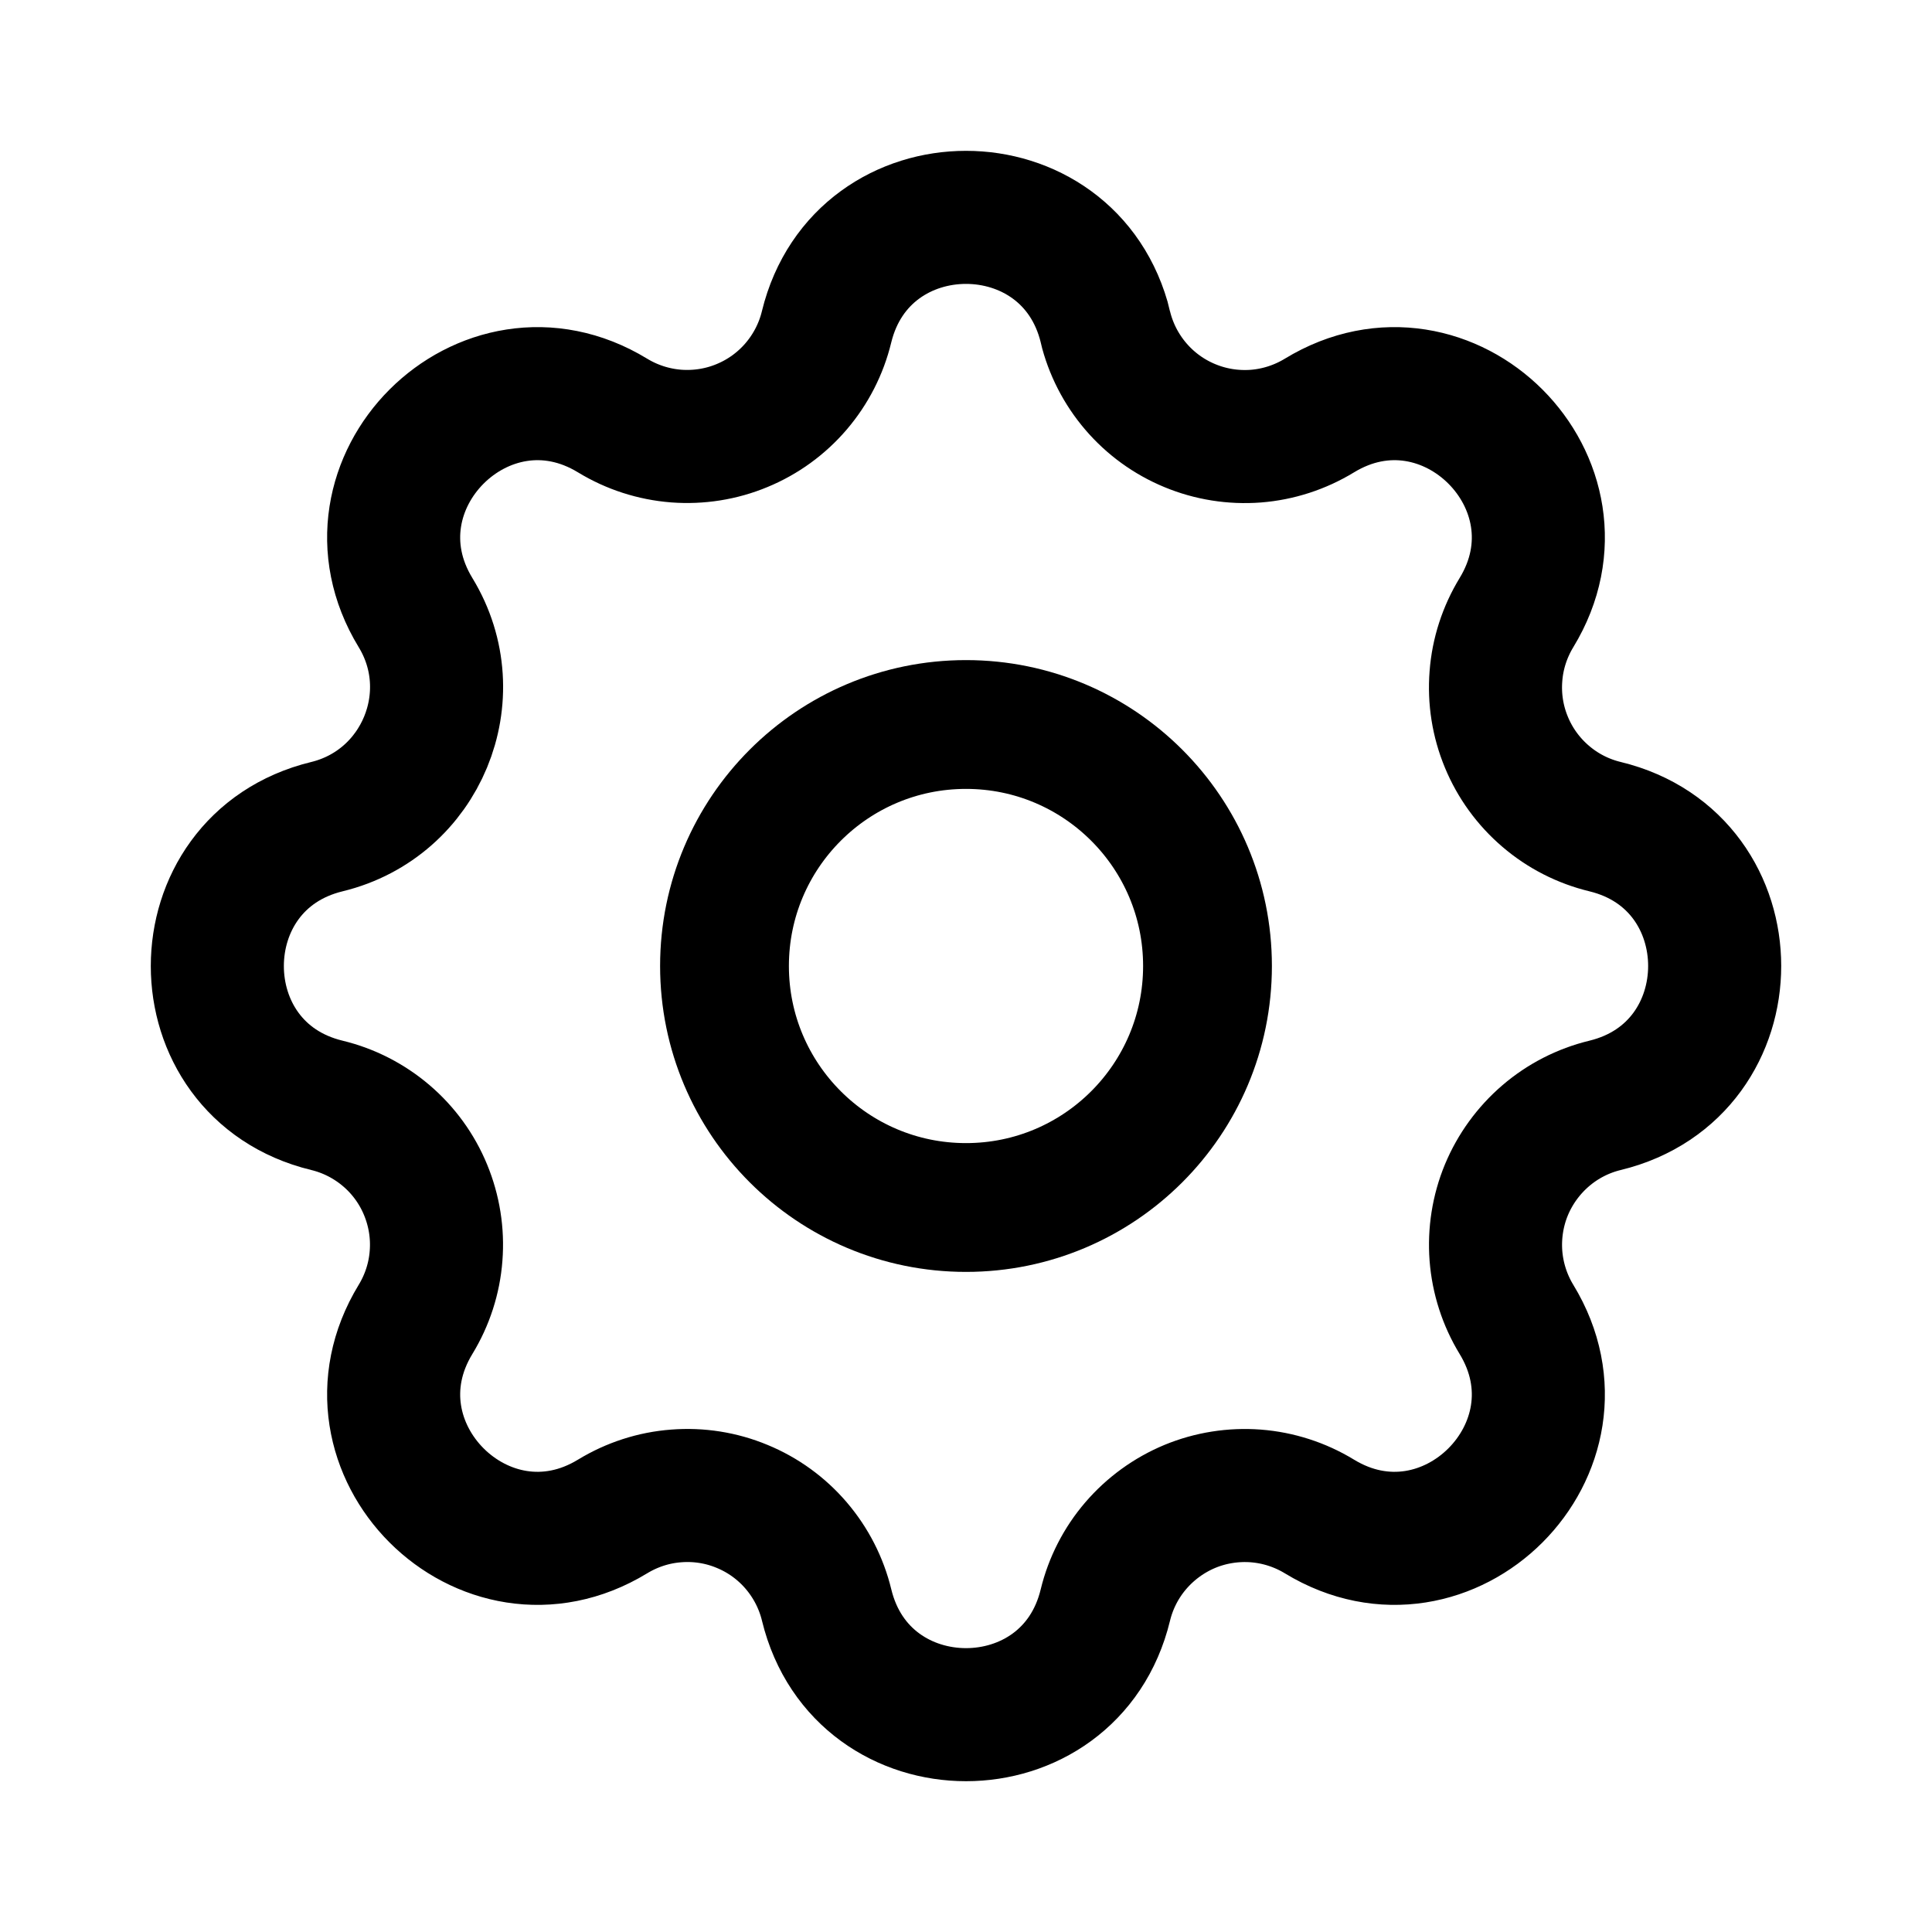 <svg width="24" height="24" viewBox="0 0 24 24" fill="none" xmlns="http://www.w3.org/2000/svg">
<g id="Component 3">
<path id="Icon" fill-rule="evenodd" clip-rule="evenodd" d="M13.732 4.06C13.29 2.247 10.71 2.247 10.268 4.06C10.202 4.333 10.072 4.586 9.89 4.799C9.708 5.012 9.478 5.179 9.219 5.286C8.96 5.394 8.679 5.438 8.4 5.417C8.12 5.395 7.85 5.308 7.61 5.162C6.015 4.19 4.19 6.015 5.162 7.61C5.79 8.64 5.233 9.984 4.061 10.269C2.246 10.71 2.246 13.292 4.061 13.731C4.334 13.797 4.587 13.927 4.8 14.109C5.013 14.291 5.18 14.521 5.287 14.781C5.394 15.04 5.439 15.321 5.417 15.6C5.396 15.88 5.308 16.15 5.162 16.39C4.19 17.985 6.015 19.81 7.61 18.838C7.85 18.692 8.12 18.604 8.4 18.583C8.679 18.561 8.96 18.605 9.219 18.713C9.479 18.82 9.709 18.987 9.891 19.2C10.073 19.413 10.203 19.666 10.269 19.939C10.71 21.754 13.291 21.754 13.731 19.939C13.797 19.666 13.927 19.413 14.109 19.201C14.292 18.988 14.522 18.821 14.781 18.713C15.04 18.606 15.321 18.562 15.6 18.583C15.88 18.605 16.15 18.692 16.39 18.838C17.985 19.81 19.81 17.985 18.838 16.39C18.692 16.15 18.605 15.88 18.583 15.6C18.562 15.321 18.606 15.04 18.713 14.781C18.821 14.522 18.988 14.292 19.201 14.109C19.413 13.927 19.666 13.797 19.939 13.731C21.754 13.29 21.754 10.709 19.939 10.269C19.666 10.203 19.413 10.074 19.2 9.891C18.987 9.709 18.82 9.479 18.713 9.22C18.605 8.96 18.561 8.68 18.583 8.4C18.604 8.12 18.692 7.85 18.838 7.61C19.81 6.015 17.985 4.19 16.39 5.162C16.15 5.308 15.88 5.396 15.6 5.418C15.32 5.439 15.04 5.395 14.78 5.287C14.521 5.18 14.291 5.013 14.109 4.8C13.927 4.587 13.797 4.334 13.731 4.061L13.732 4.06Z" stroke="#191919" style="stroke:#191919;stroke:color(display-p3 0.098 0.098 0.098);stroke-opacity:1;" stroke-width="1.653"/>
<circle id="Ellipse 245" cx="12" cy="12" r="3" stroke="#191919" style="stroke:#191919;stroke:color(display-p3 0.098 0.098 0.098);stroke-opacity:1;" stroke-width="1.6"/>
</g>
</svg>
